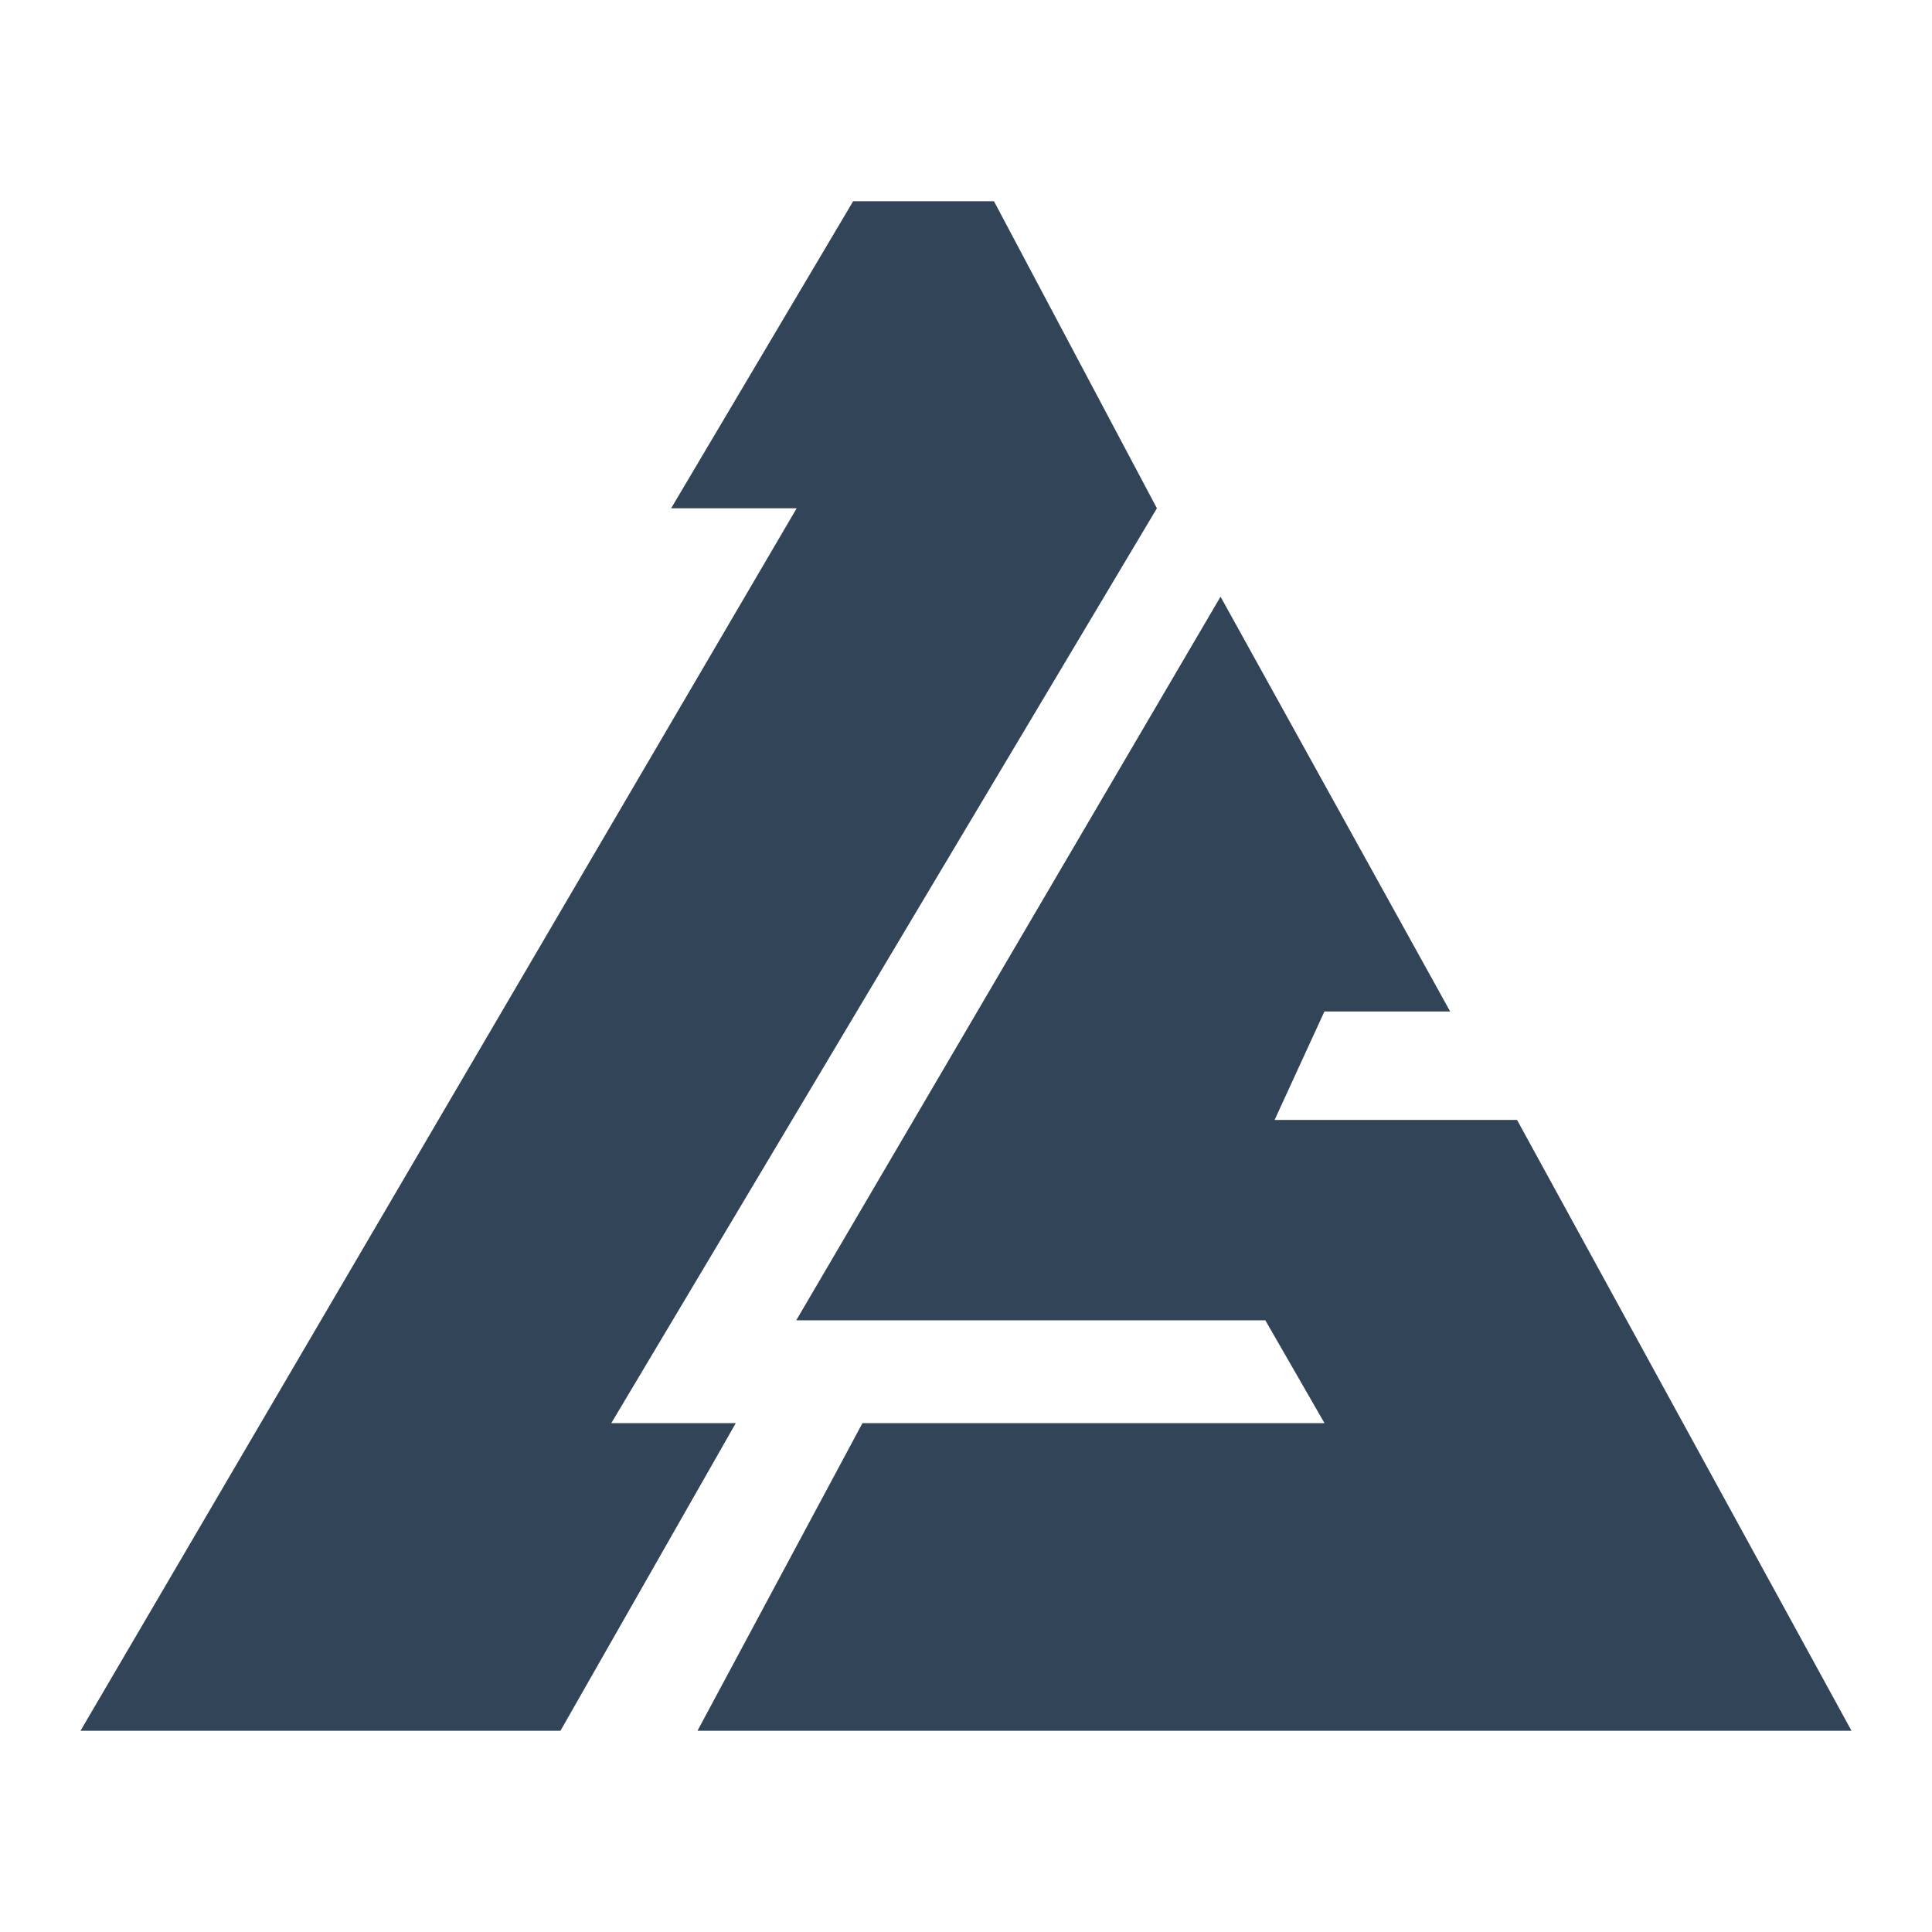 <svg width="48" height="48" viewBox="0 0 48 48" fill="none" xmlns="http://www.w3.org/2000/svg">
<path d="M24.695 5H21.196L16.674 12.628H19.793L2 43H13.925L18.28 35.358H15.187L28.743 12.628L24.695 5ZM30.324 14.824L19.782 32.803H31.437L32.907 35.358H21.427L17.329 43H46L37.691 27.825H31.667L32.905 25.13H36.029L30.324 14.824Z" fill="#324558"/>
</svg>
